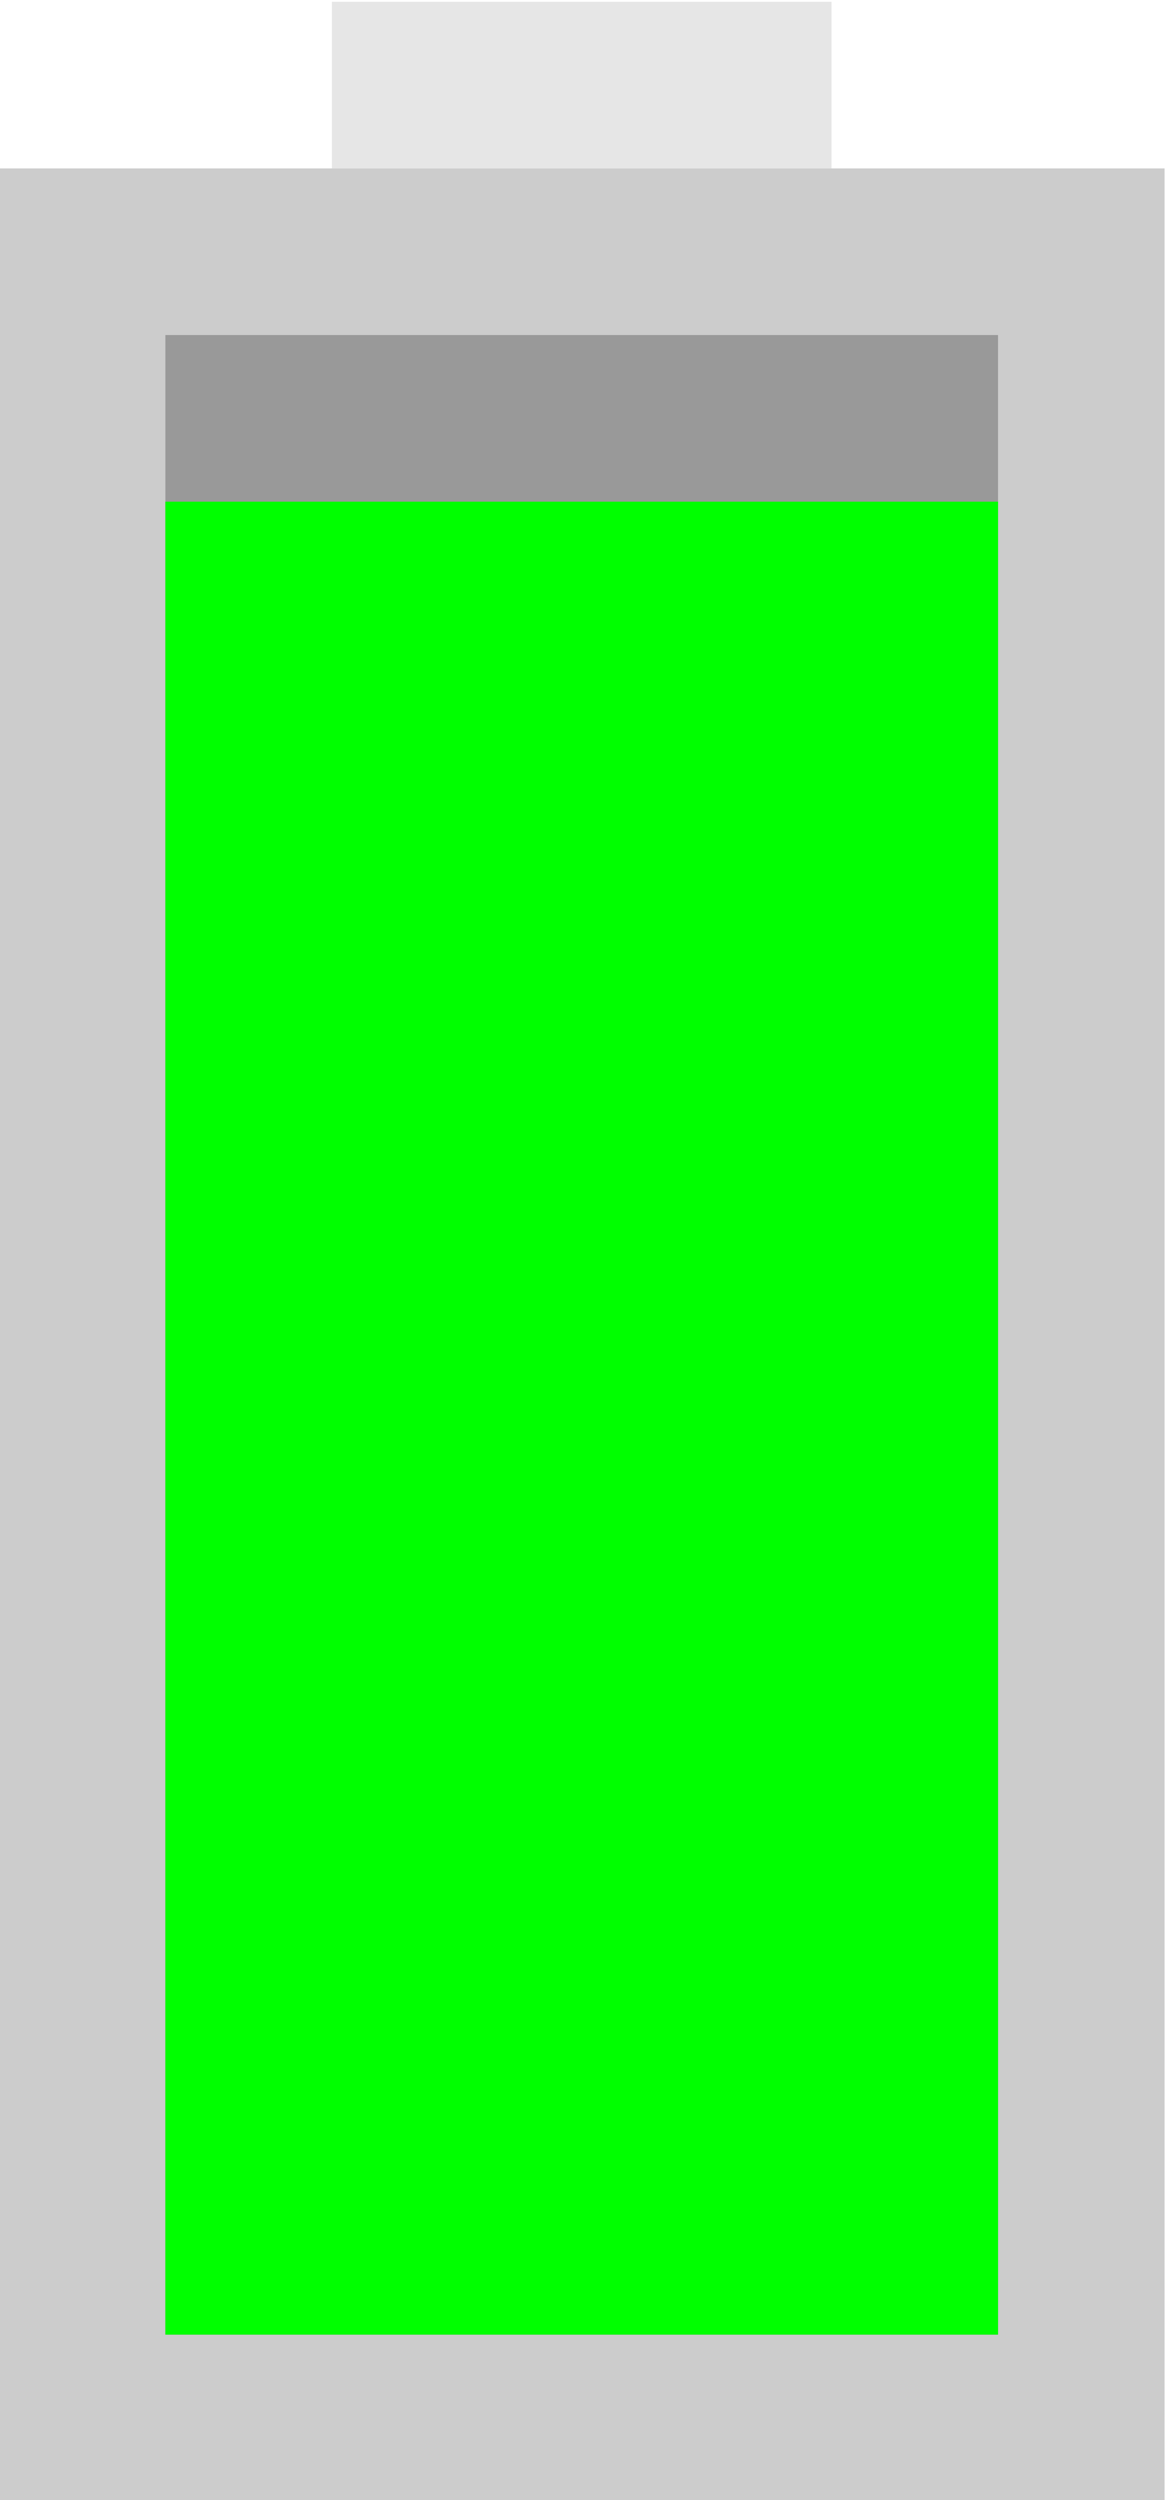<svg xmlns="http://www.w3.org/2000/svg" xml:space="preserve" width="37.333" height="80"><path d="M140 112h-28v56h28z" style="fill:#ccc;fill-opacity:1;fill-rule:nonzero;stroke:none" transform="matrix(1.333 0 0 -1.333 -149.333 229.333)"/><path d="M136 116h-20v48h20z" style="fill:#999;fill-opacity:1;fill-rule:nonzero;stroke:none" transform="matrix(1.333 0 0 -1.333 -149.333 229.333)"/><path d="M132 168h-12v4h12z" style="fill:#e6e6e6;fill-opacity:1;fill-rule:nonzero;stroke:none" transform="matrix(1.333 0 0 -1.333 -149.333 229.333)"/><path d="M136 116h-20v44h20z" style="fill:#0f0;fill-opacity:1;fill-rule:nonzero;stroke:none" transform="matrix(1.333 0 0 -1.333 -149.333 229.333)"/></svg>